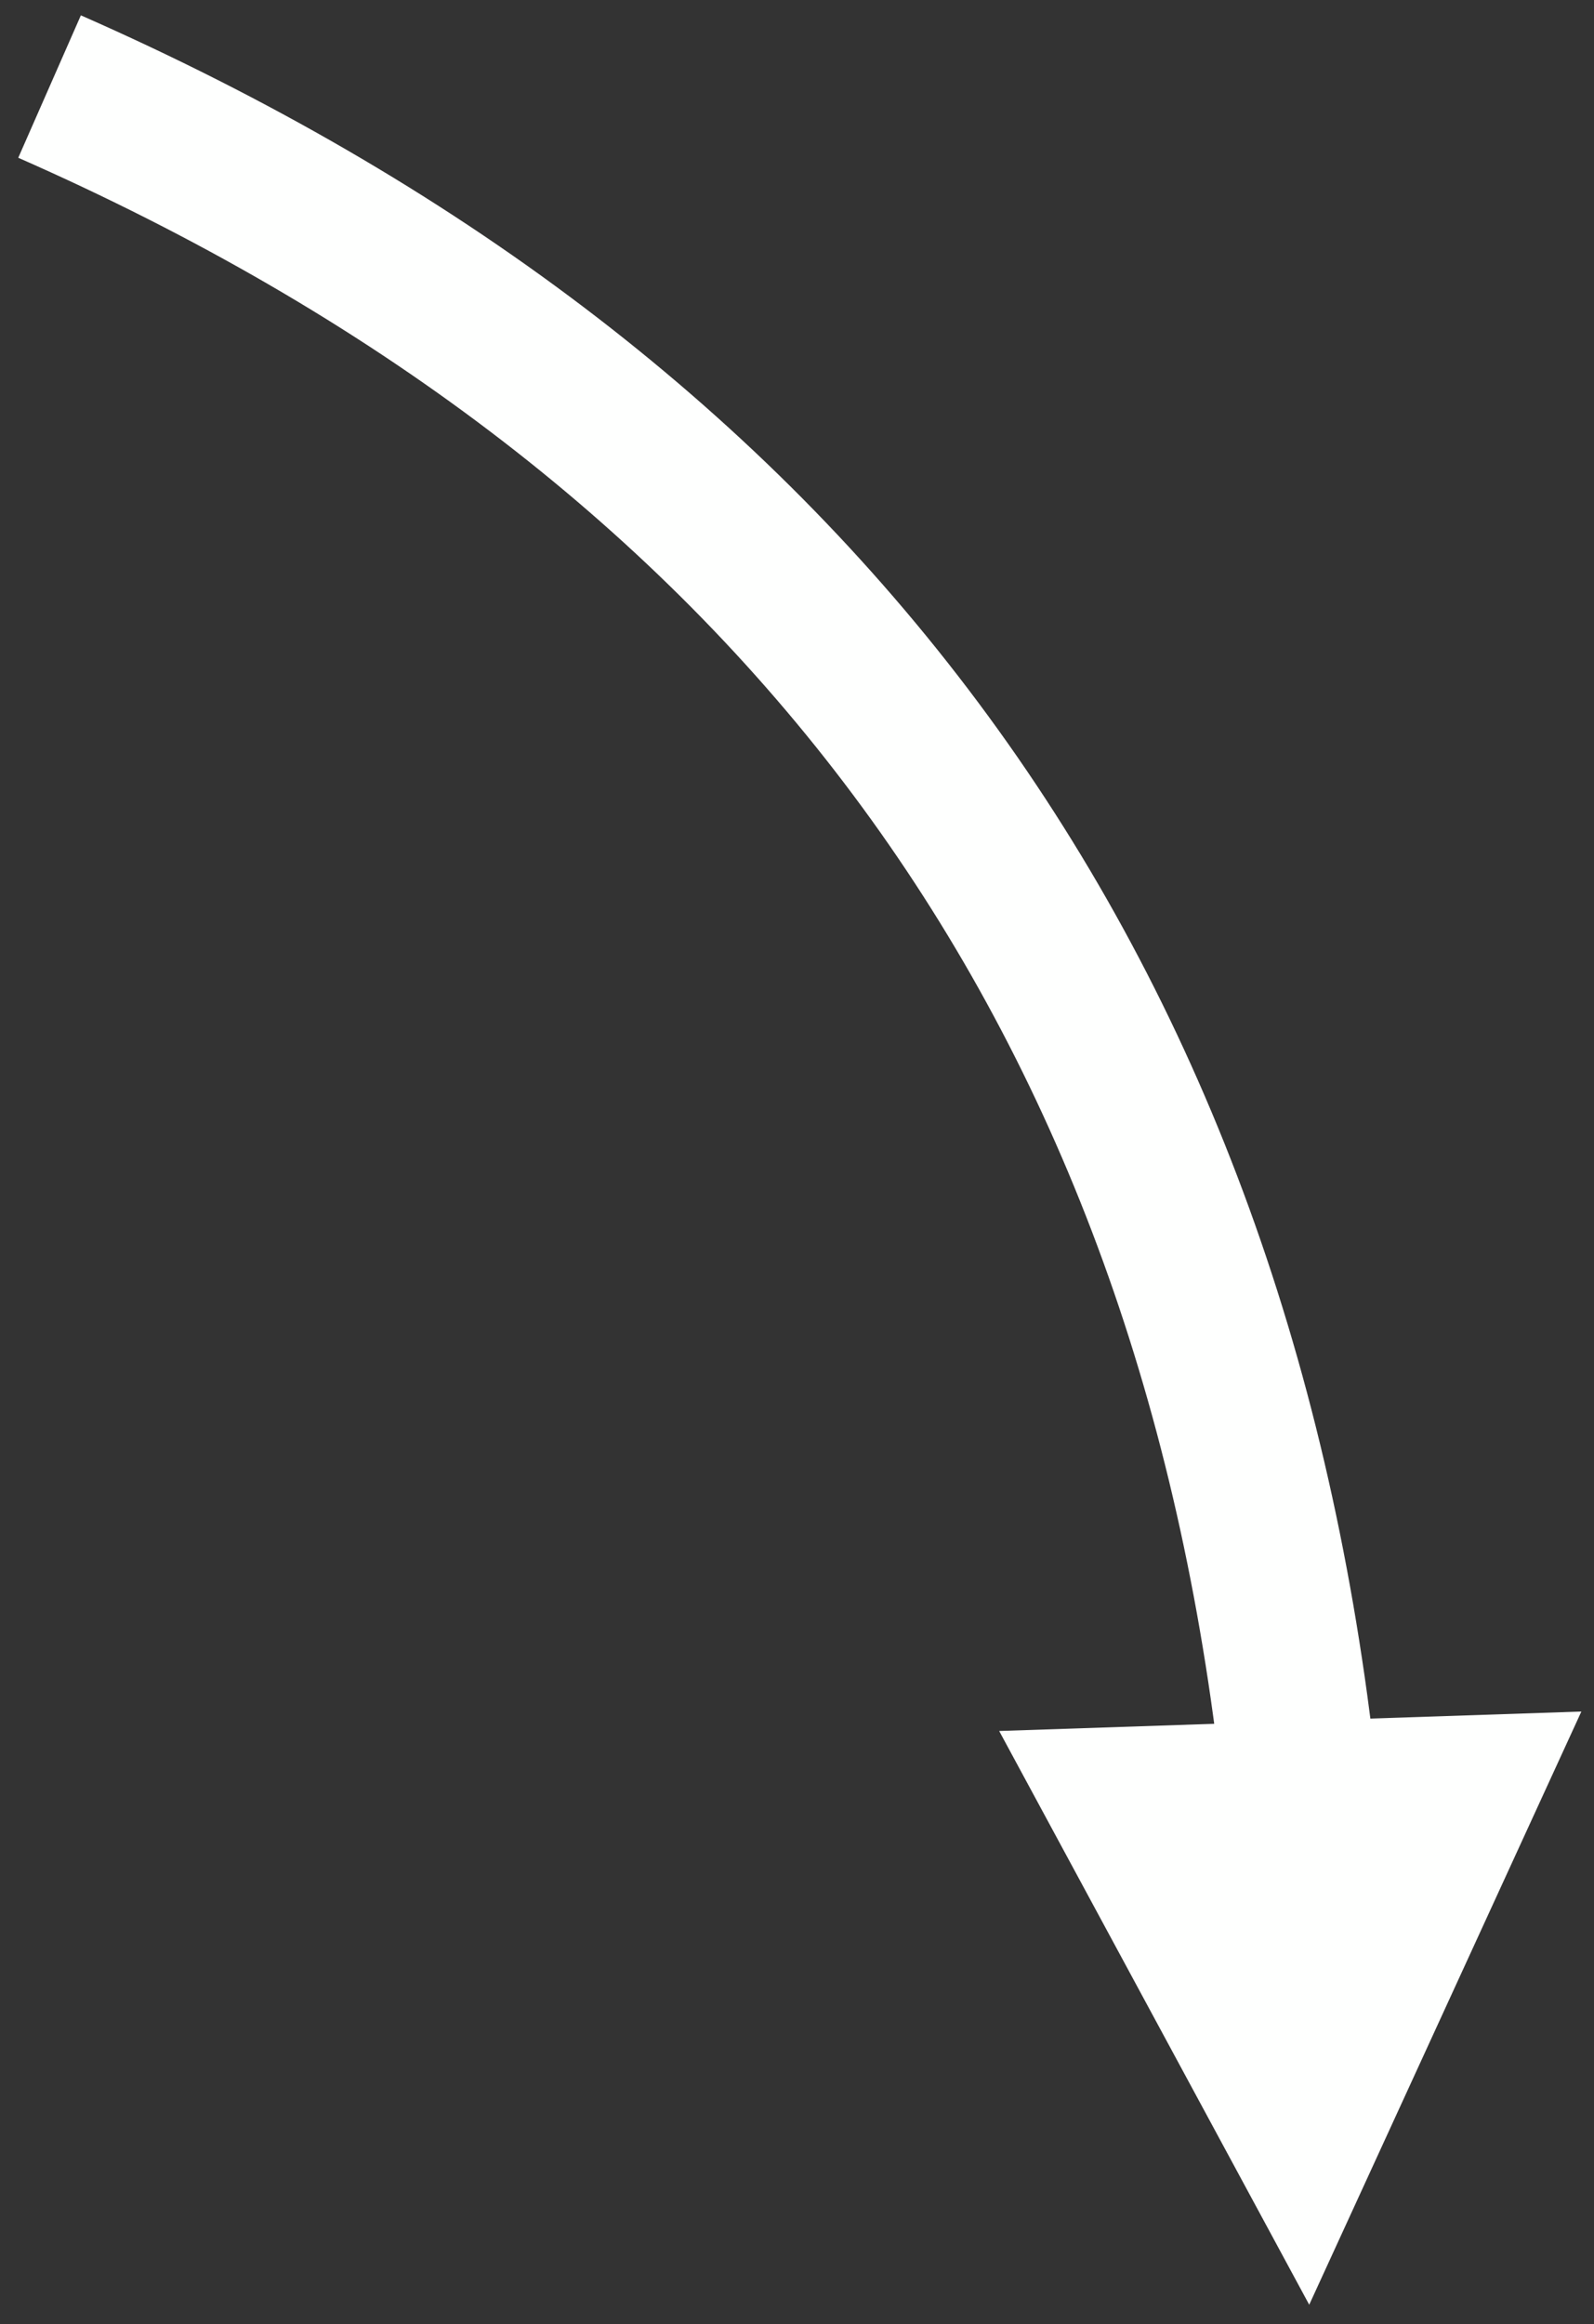 <?xml version="1.0" encoding="UTF-8" standalone="no"?><svg xmlns="http://www.w3.org/2000/svg" xmlns:xlink="http://www.w3.org/1999/xlink" clip-rule="evenodd" stroke-miterlimit="10" viewBox="0 0 164 239"><rect x="0" y="0" width="164" height="239" fill="#333333" stroke="none"/><desc>SVG generated by Keynote</desc><defs></defs><g transform="matrix(1.00, 0.00, -0.00, -1.00, 0.0, 239.0)"><path d="M 127.9 176.1 L 127.9 168.4 C 117.6 89.1 74.8 32.9 0.0 0.0 " fill="none" stroke="#FEFFFE" stroke-width="16.00" transform="matrix(1.00, 0.00, 0.00, -1.00, 5.1, 230.1)"></path><path d="M 102.8 61.0 L 134.7 2.0 L 162.7 63.0 Z M 102.8 61.0 " fill="#FEFFFE"></path></g></svg>